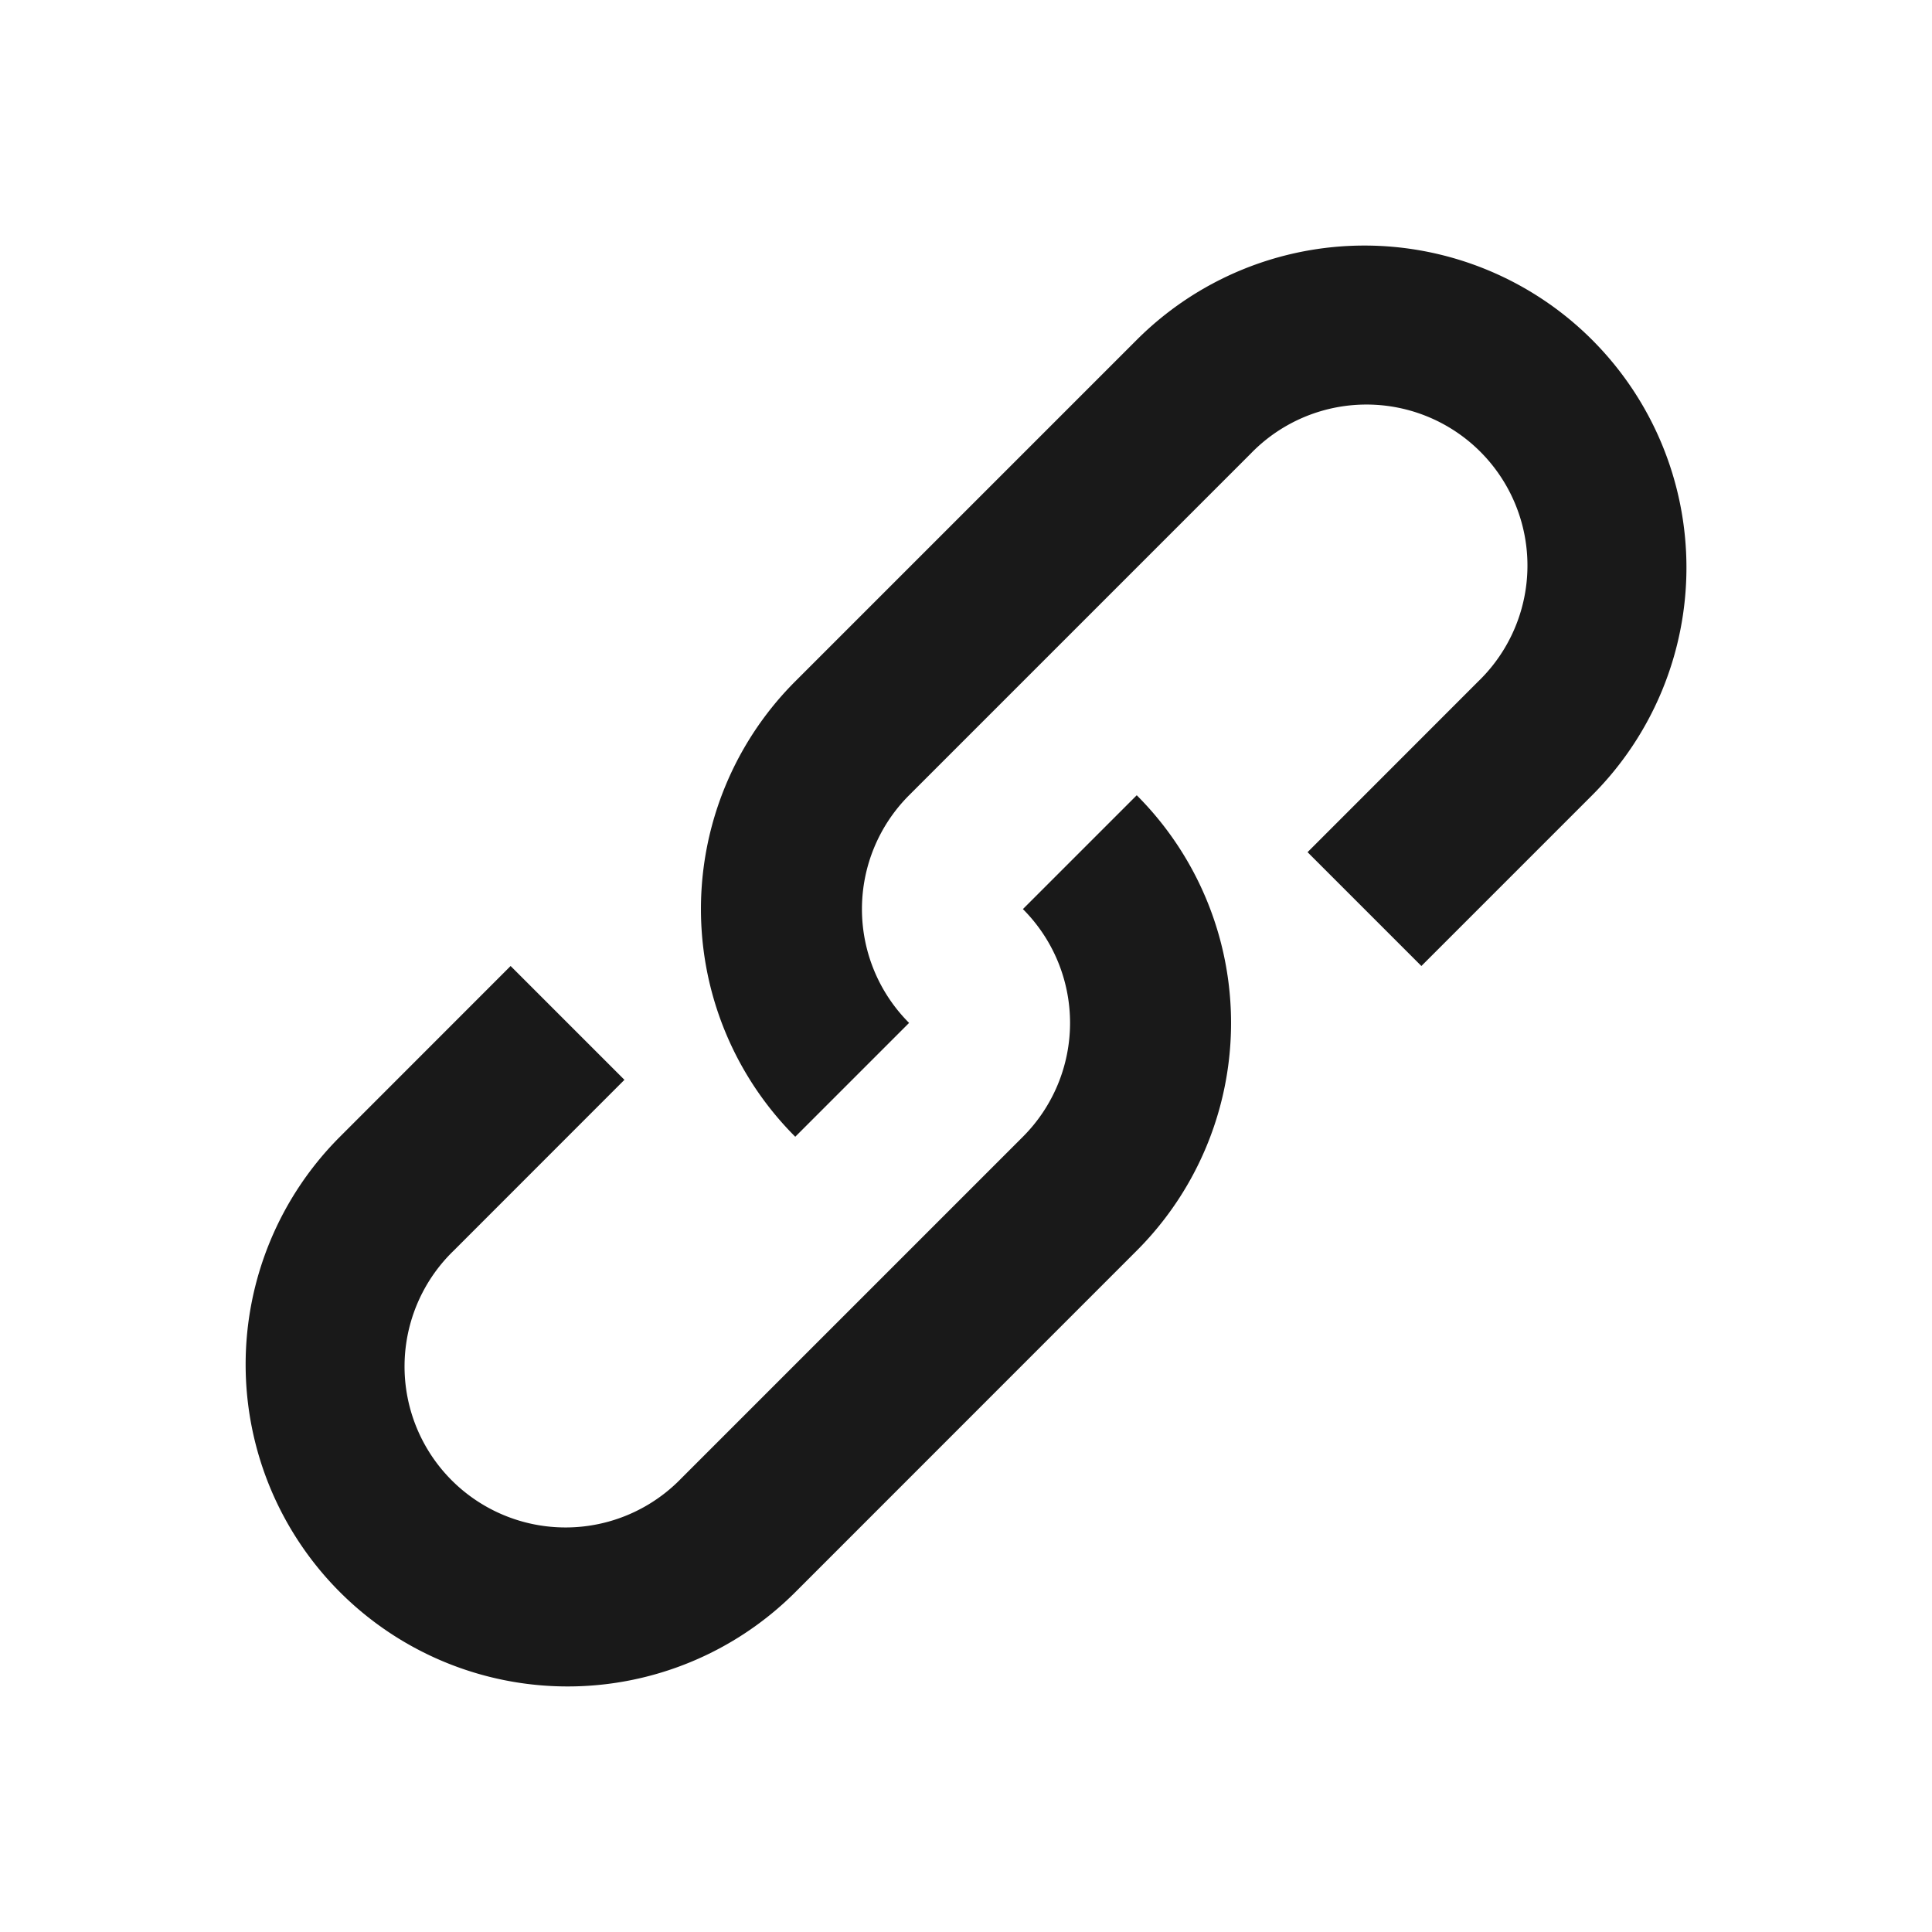 <svg width="24" height="24" xmlns="http://www.w3.org/2000/svg"><path d="M17.657 12l-1.414-1.414 2.121-2.122a2 2 0 10-2.828-2.828l-4.243 4.243a2 2 0 000 2.828l-1.414 1.414a4 4 0 010-5.657l4.242-4.242a4 4 0 015.657 5.657L17.657 12zM6.343 12l1.414 1.414-2.121 2.122a2 2 0 102.828 2.828l4.243-4.243a2 2 0 000-2.828l1.414-1.414a4 4 0 010 5.657L9.88 19.778a4 4 0 11-5.657-5.657L6.343 12z" fill-rule="evenodd" fill-opacity=".9"/></svg>